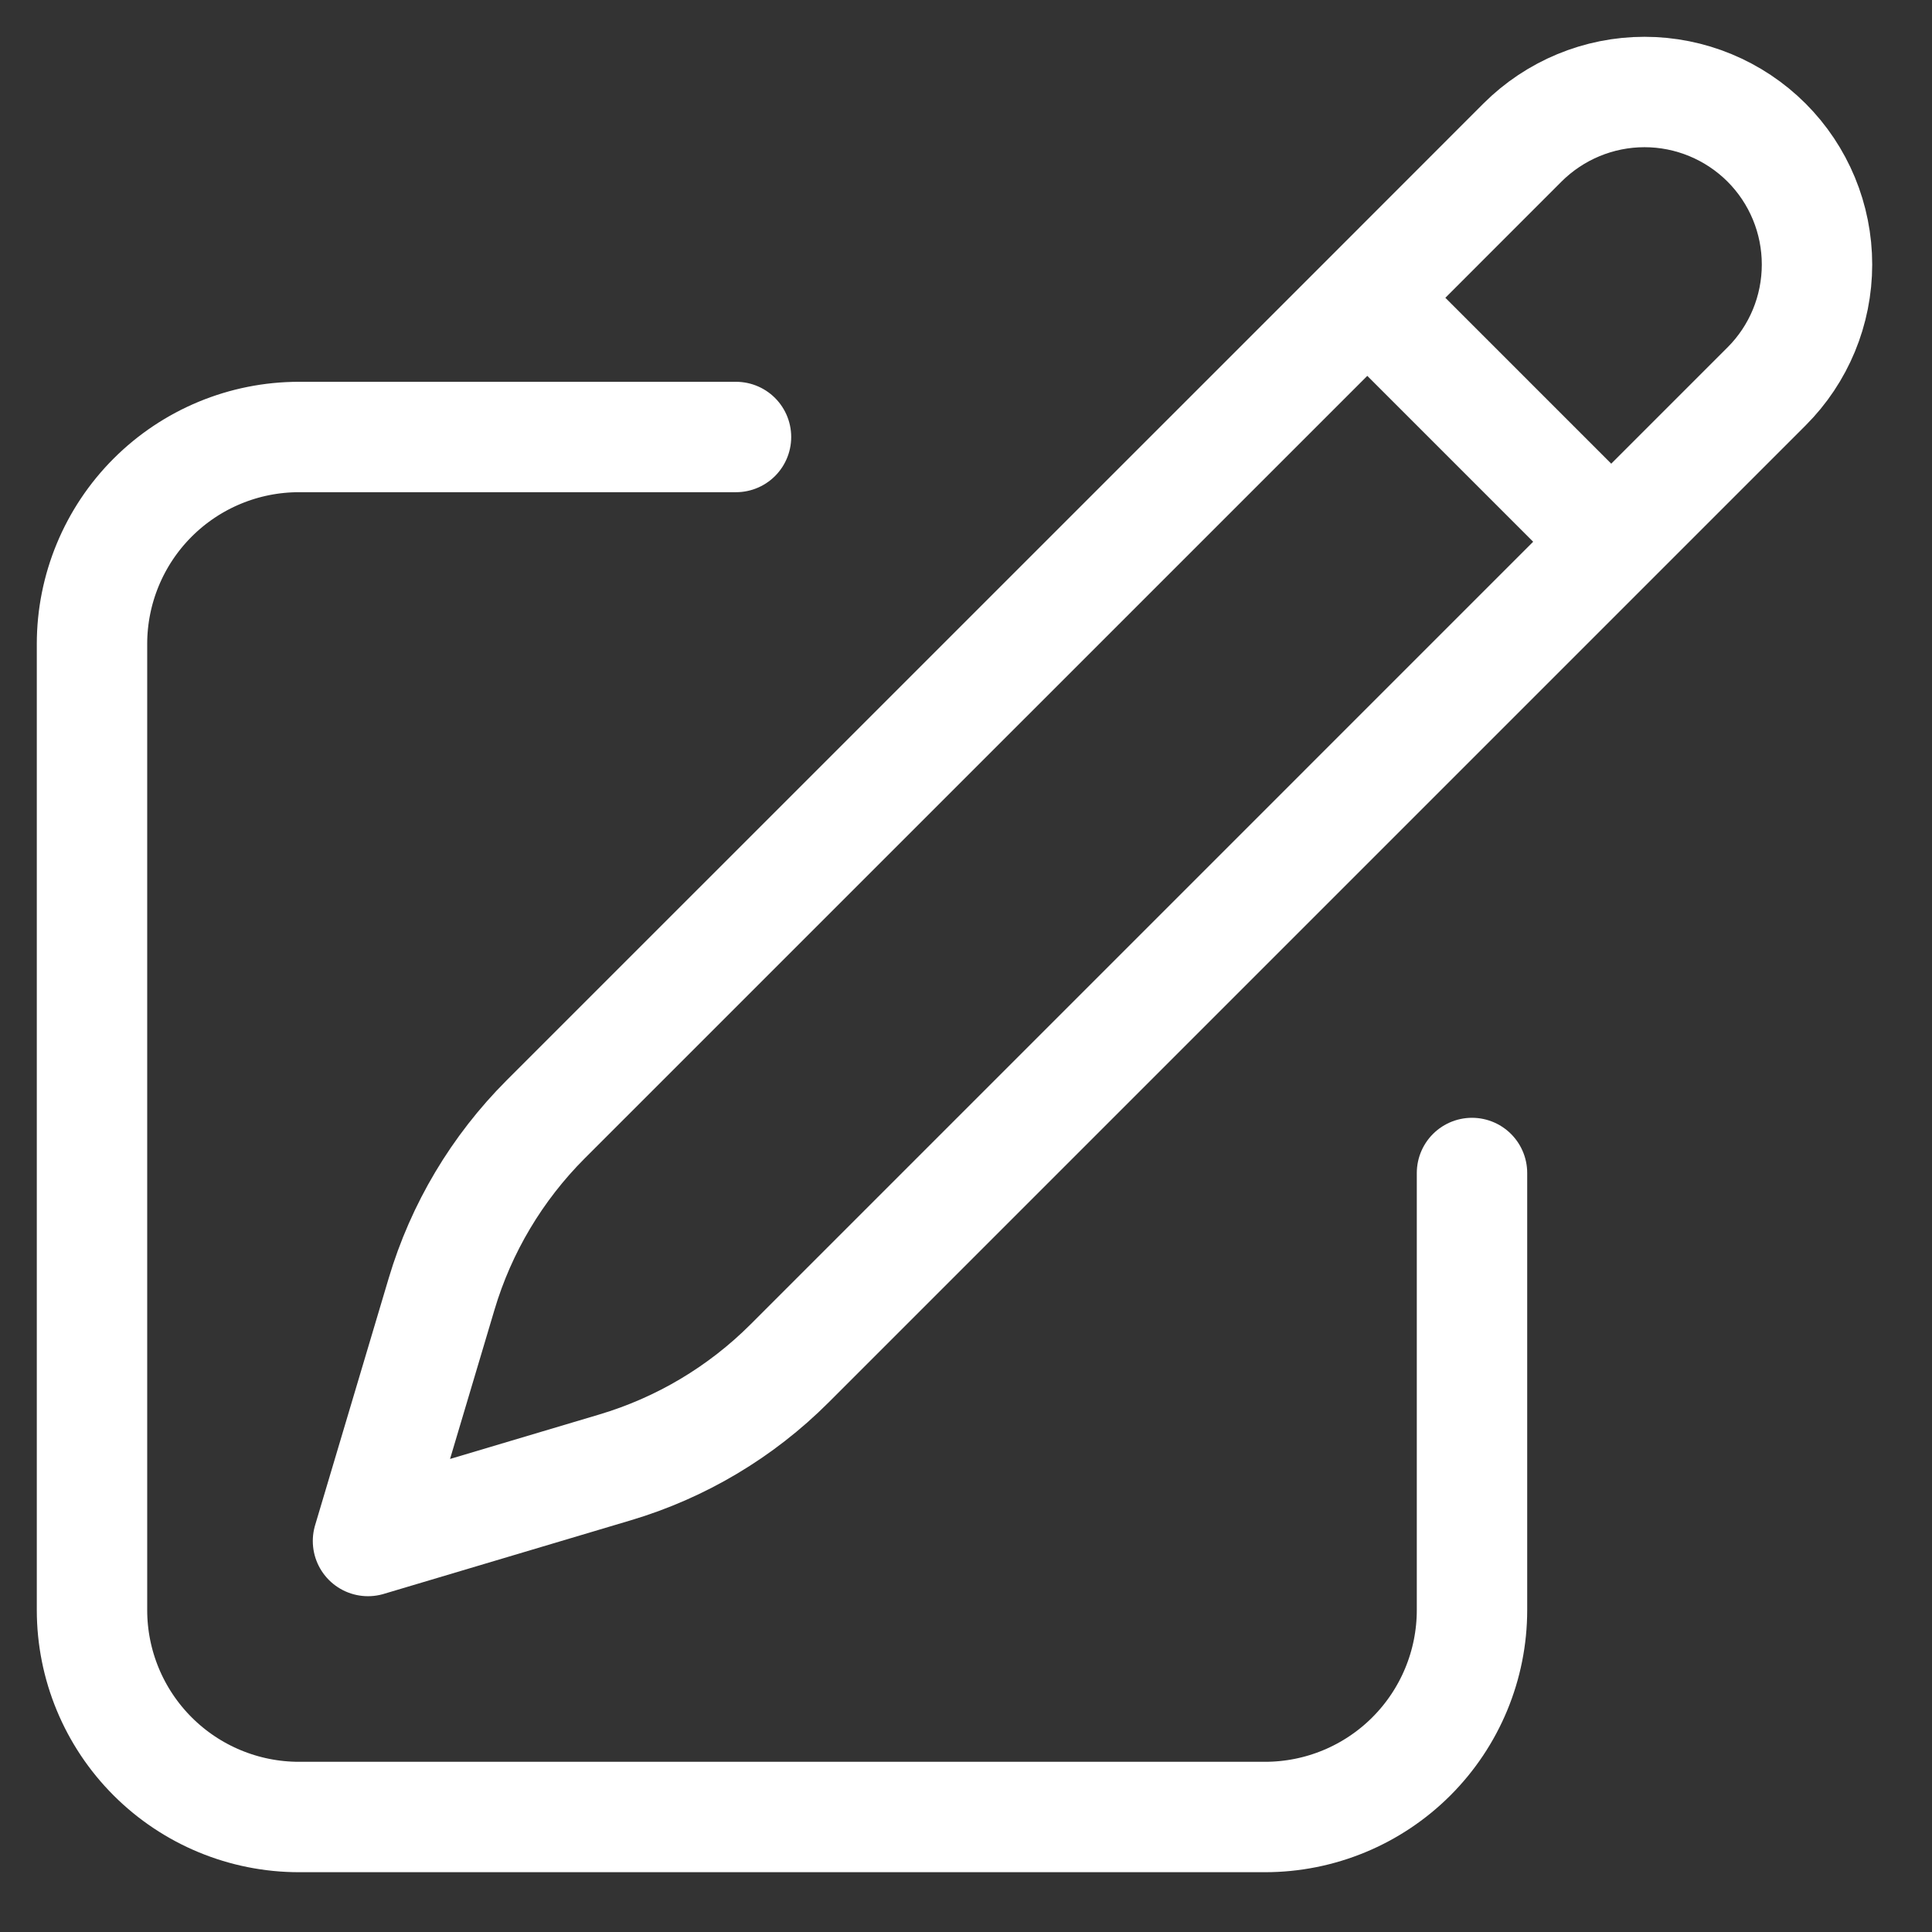 <svg width="21" height="21" viewBox="0 0 21 21" fill="none" xmlns="http://www.w3.org/2000/svg">
<rect x="0" y="0" width="21" height="21" fill="#333333" stroke="none"/>
<path d="M14.862 3.237L16.549 1.549C16.901 1.198 17.378 1 17.875 1C18.372 1 18.849 1.198 19.201 1.549C19.553 1.901 19.75 2.378 19.75 2.875C19.75 3.373 19.553 3.85 19.201 4.201L8.582 14.82C8.053 15.349 7.401 15.737 6.685 15.95L4 16.75L4.8 14.065C5.013 13.349 5.402 12.697 5.93 12.168L14.862 3.237ZM14.862 3.237L17.5 5.875M16 12.75V17.5C16 18.097 15.763 18.669 15.341 19.091C14.919 19.513 14.347 19.75 13.75 19.75H3.25C2.653 19.75 2.081 19.513 1.659 19.091C1.237 18.669 1 18.097 1 17.5V7C1 6.404 1.237 5.831 1.659 5.409C2.081 4.987 2.653 4.75 3.25 4.75H8" stroke="white" stroke-width="1.2" stroke-linecap="round" stroke-linejoin="round"/>
</svg>
